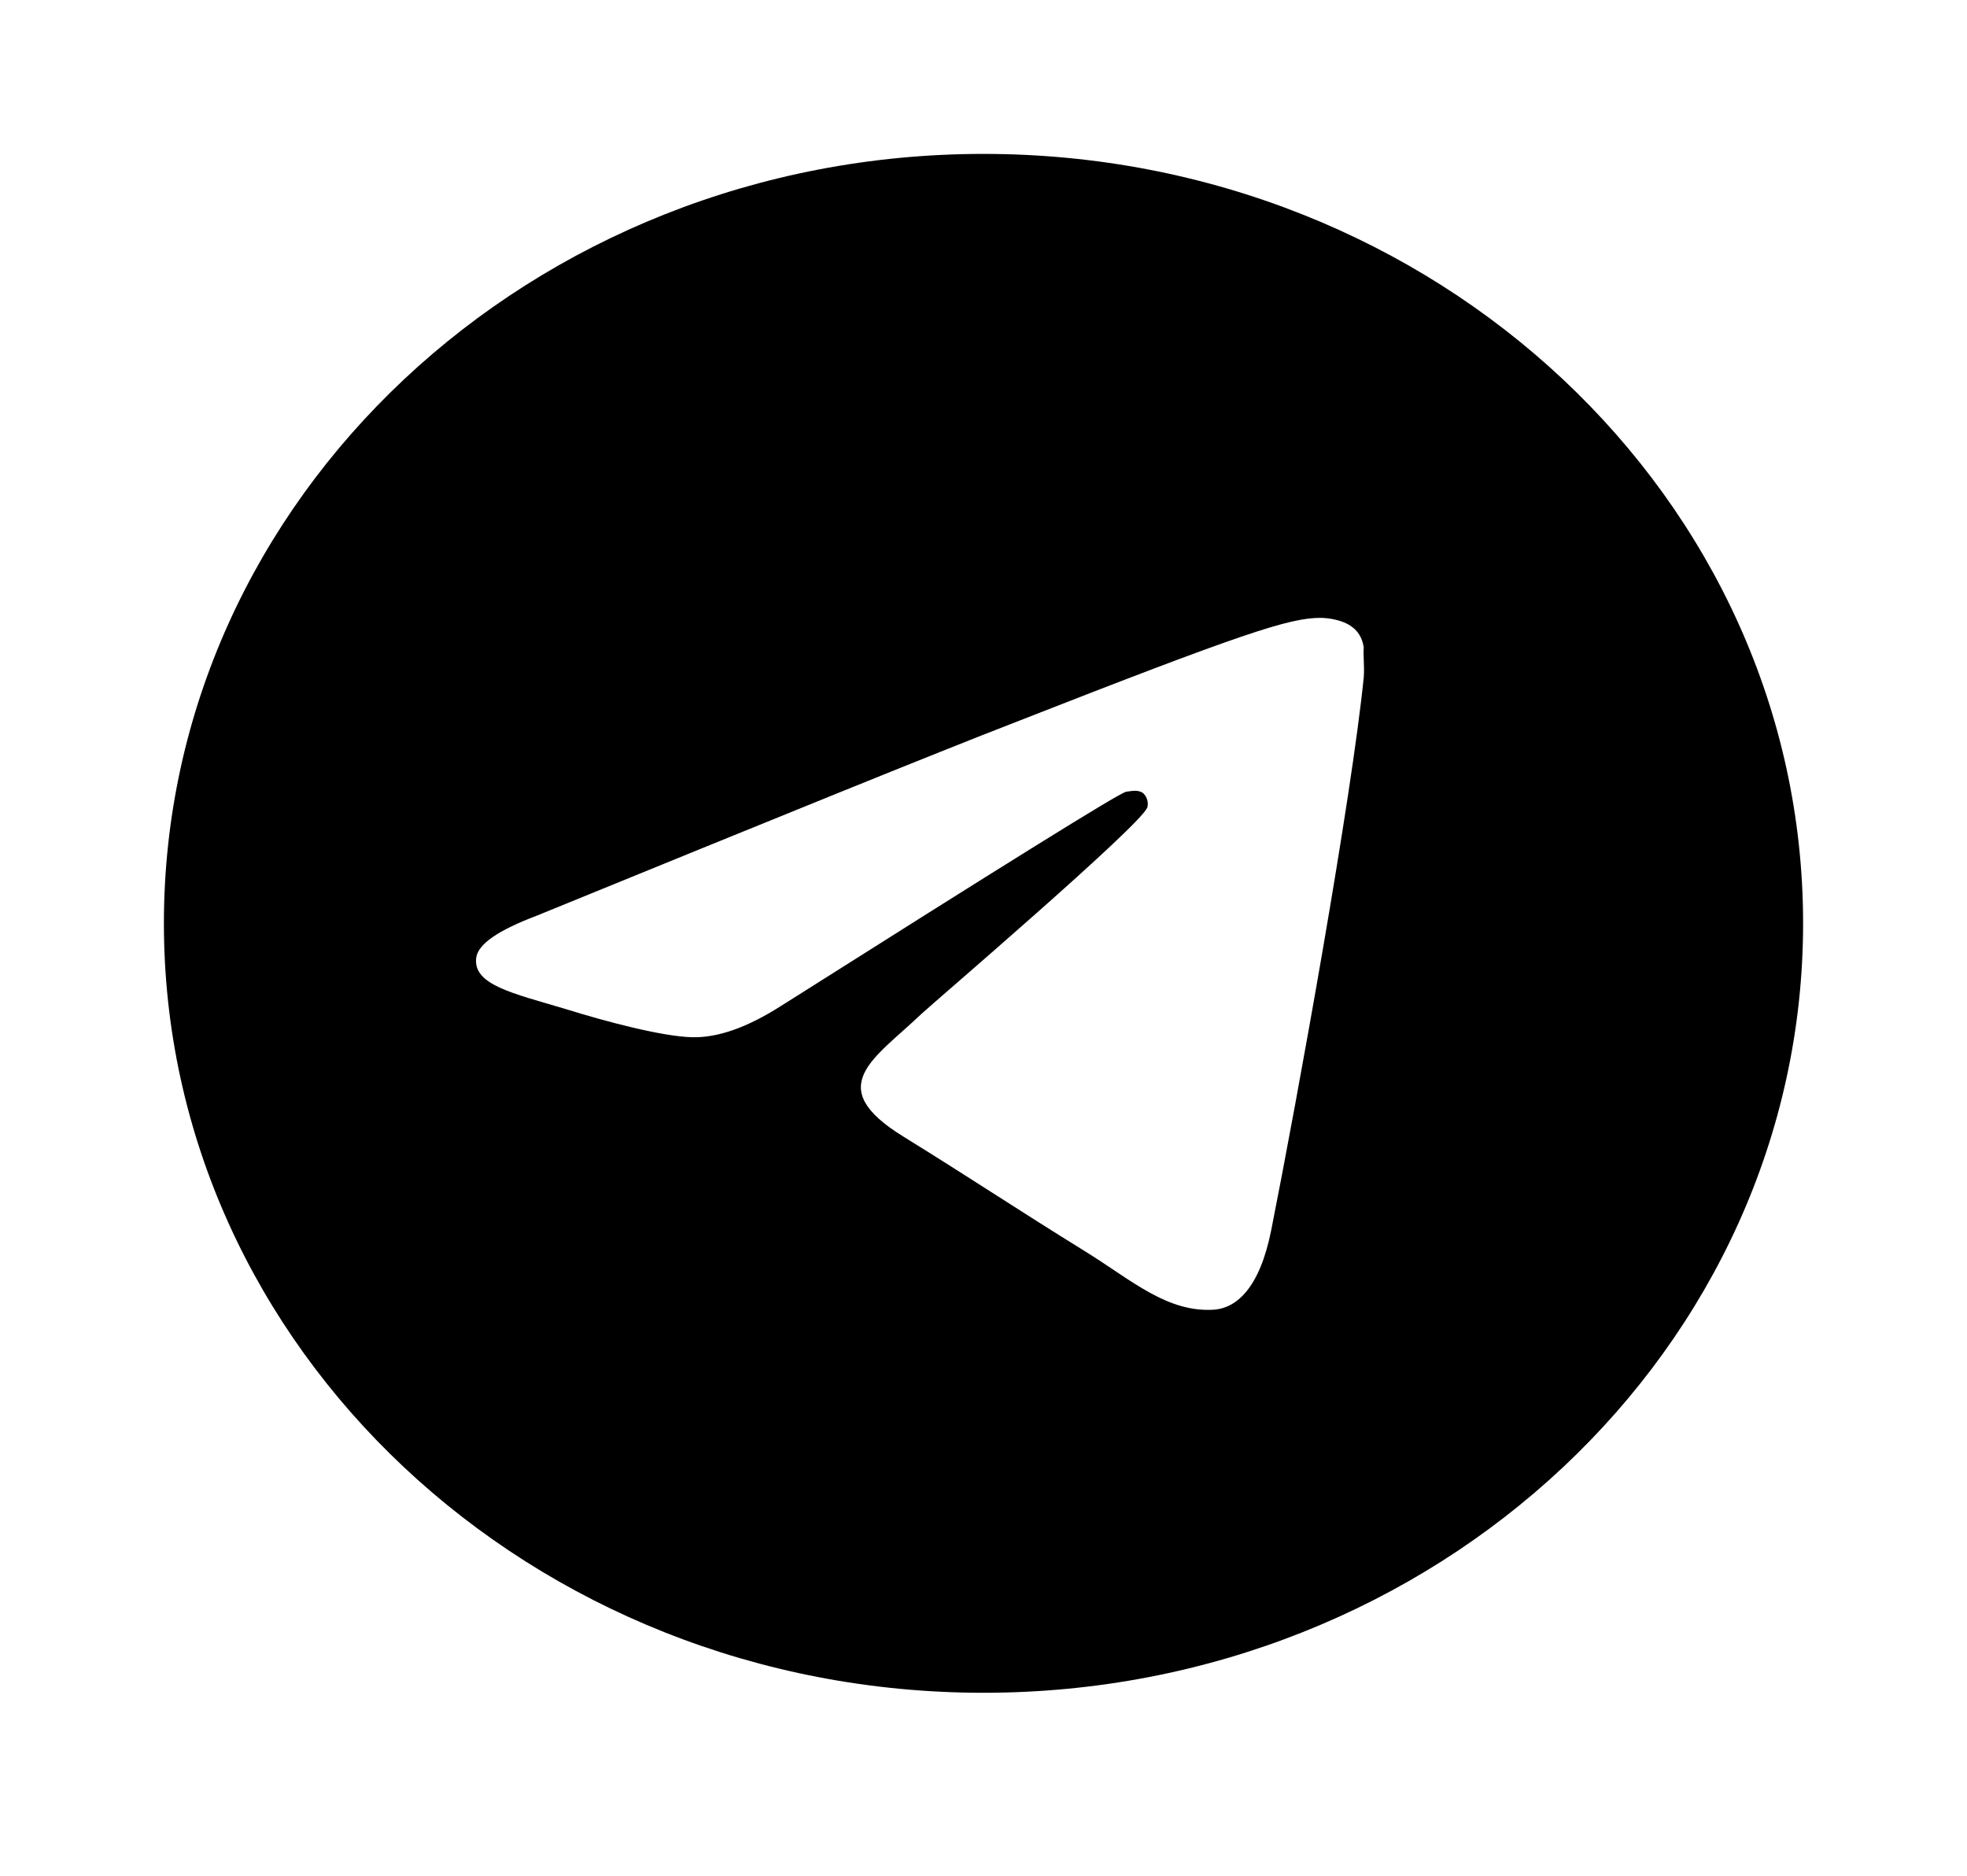 <svg width="43" height="41" viewBox="0 0 43 41" fill="none" xmlns="http://www.w3.org/2000/svg">
<g id="ic:round-telegram">
<path id="Vector" d="M21.5 3.364C11.61 3.364 3.583 10.898 3.583 20.182C3.583 29.465 11.61 37 21.5 37C31.39 37 39.417 29.465 39.417 20.182C39.417 10.898 31.39 3.364 21.5 3.364ZM29.813 14.8C29.545 17.457 28.38 23.915 27.789 26.892C27.538 28.153 27.036 28.574 26.57 28.624C25.531 28.708 24.743 27.985 23.74 27.363C22.163 26.387 21.267 25.782 19.744 24.84C17.97 23.747 19.117 23.142 20.138 22.166C20.407 21.914 24.994 17.995 25.083 17.642C25.096 17.589 25.094 17.533 25.078 17.48C25.063 17.428 25.034 17.379 24.994 17.34C24.886 17.255 24.743 17.289 24.617 17.306C24.456 17.34 21.948 18.904 17.057 21.998C16.34 22.452 15.695 22.688 15.122 22.671C14.477 22.654 13.258 22.334 12.345 22.049C11.216 21.712 10.338 21.527 10.41 20.939C10.445 20.636 10.893 20.333 11.735 20.014C16.967 17.878 20.443 16.465 22.181 15.792C27.162 13.841 28.183 13.505 28.864 13.505C29.007 13.505 29.348 13.539 29.562 13.707C29.742 13.841 29.795 14.026 29.813 14.161C29.795 14.262 29.831 14.565 29.813 14.8Z" fill="black"/>
</g>
</svg>
